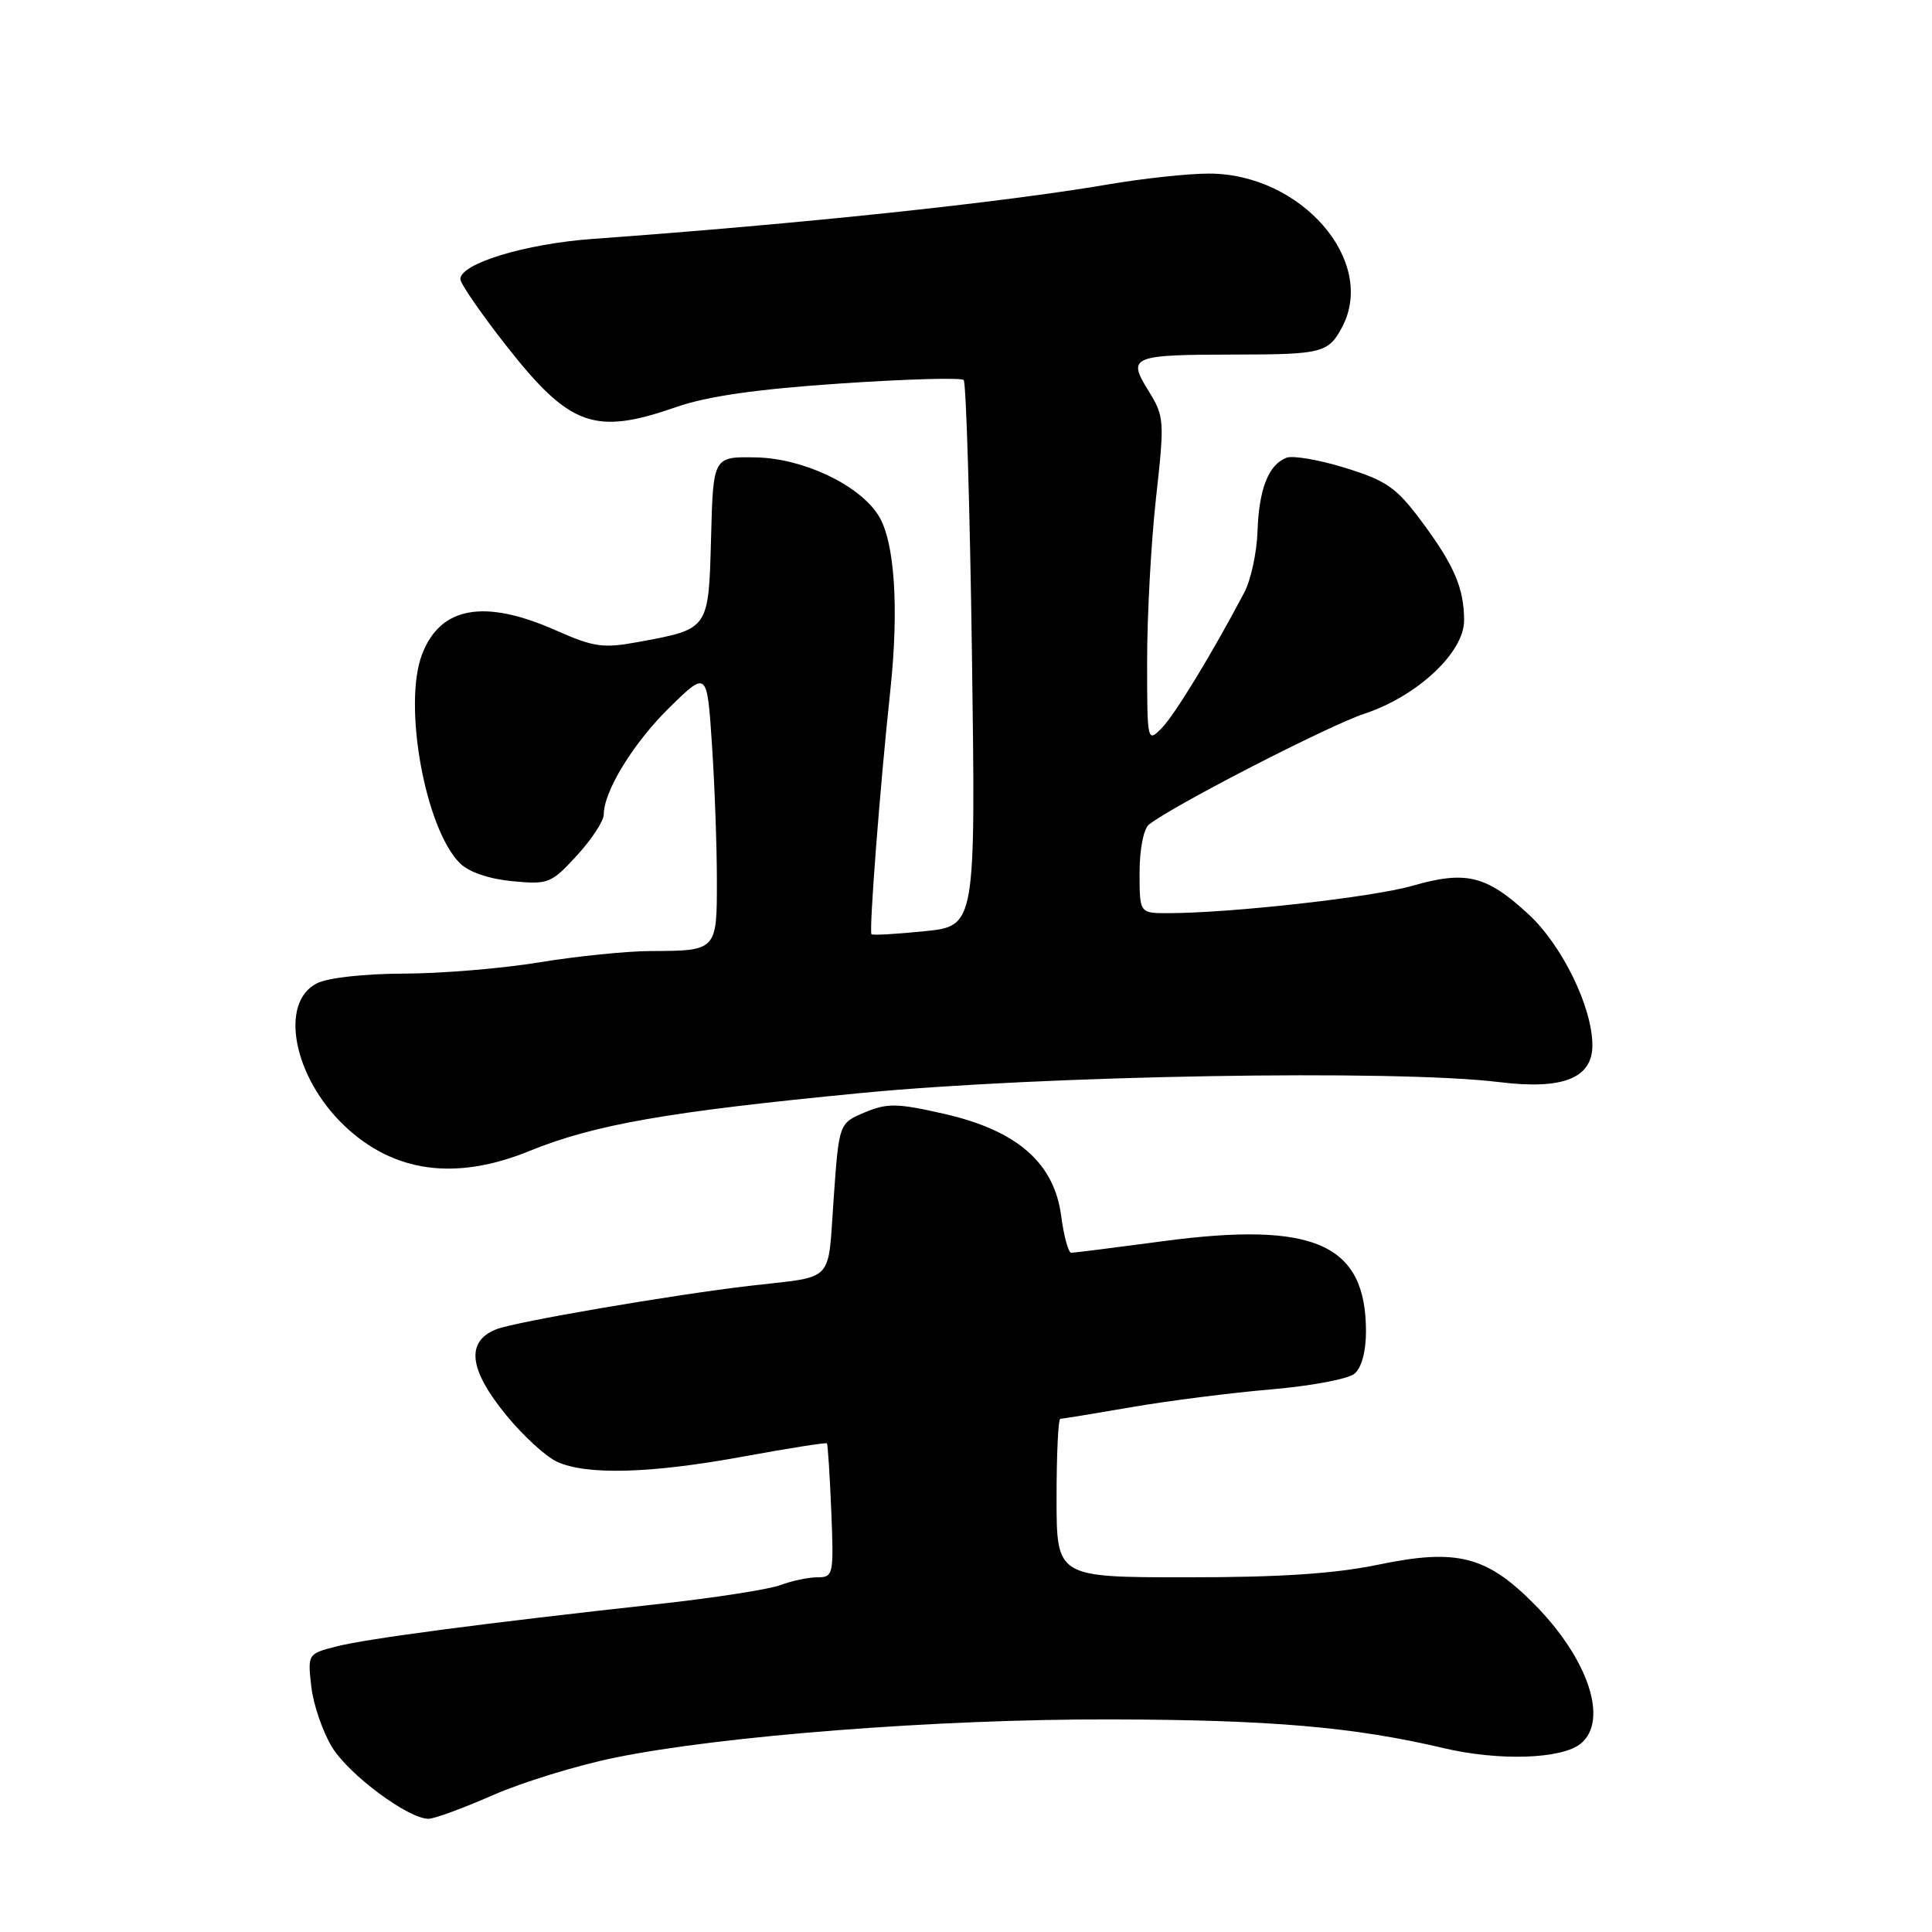 <?xml version="1.0" encoding="UTF-8" standalone="no"?>
<!DOCTYPE svg PUBLIC "-//W3C//DTD SVG 1.1//EN" "http://www.w3.org/Graphics/SVG/1.1/DTD/svg11.dtd" >
<svg xmlns="http://www.w3.org/2000/svg" xmlns:xlink="http://www.w3.org/1999/xlink" version="1.1" viewBox="0 0 256 256">
 <g >
 <path fill="currentColor"
d=" M 65.26 237.89 C 69.16 236.17 76.44 233.93 81.43 232.91 C 95.56 230.00 124.39 227.77 147.17 227.83 C 168.38 227.88 179.39 228.83 191.31 231.64 C 198.66 233.37 206.98 233.09 209.47 231.03 C 213.17 227.96 210.47 219.83 203.35 212.61 C 197.00 206.17 193.06 205.16 182.66 207.32 C 176.83 208.53 169.58 209.01 157.25 209.00 C 140.00 209.00 140.00 209.00 140.00 198.50 C 140.00 192.72 140.22 188.00 140.50 188.00 C 140.77 188.00 145.03 187.30 149.96 186.45 C 154.89 185.60 163.20 184.55 168.43 184.10 C 173.65 183.66 178.62 182.73 179.47 182.03 C 180.41 181.24 181.00 179.10 181.00 176.42 C 181.00 164.82 174.17 161.79 154.06 164.47 C 147.77 165.31 142.32 166.00 141.94 166.00 C 141.57 166.00 140.96 163.79 140.61 161.10 C 139.68 154.07 134.76 149.79 125.11 147.59 C 118.87 146.17 117.58 146.15 114.58 147.40 C 111.17 148.83 111.17 148.83 110.46 158.89 C 109.66 170.17 110.72 169.06 99.50 170.36 C 89.29 171.54 68.22 175.15 65.75 176.14 C 61.69 177.77 62.12 181.46 67.08 187.52 C 69.32 190.26 72.36 193.04 73.83 193.70 C 77.78 195.49 86.26 195.25 98.48 193.00 C 104.45 191.91 109.44 191.12 109.57 191.25 C 109.69 191.39 109.95 195.44 110.15 200.25 C 110.49 208.69 110.42 209.00 108.32 209.00 C 107.11 209.00 104.91 209.47 103.41 210.03 C 101.92 210.60 94.57 211.74 87.10 212.56 C 64.17 215.08 48.69 217.12 44.63 218.15 C 40.76 219.14 40.76 219.15 41.25 223.49 C 41.52 225.88 42.77 229.50 44.02 231.54 C 46.29 235.21 54.10 241.00 56.78 241.00 C 57.54 241.00 61.36 239.60 65.26 237.89 Z  M 70.13 152.52 C 78.81 149.00 88.38 147.32 114.00 144.84 C 138.33 142.49 184.94 141.69 198.71 143.39 C 207.08 144.42 211.00 142.87 211.00 138.51 C 211.00 133.47 206.99 125.25 202.52 121.13 C 196.95 115.99 194.25 115.33 187.16 117.37 C 181.86 118.89 163.14 120.99 154.75 121.00 C 151.00 121.00 151.00 121.00 151.00 115.62 C 151.00 112.52 151.53 109.82 152.25 109.25 C 155.36 106.78 176.03 96.14 180.82 94.56 C 187.81 92.24 194.00 86.45 194.00 82.22 C 194.00 77.93 192.67 74.85 188.29 68.98 C 185.02 64.60 183.69 63.68 178.26 62.00 C 174.82 60.93 171.31 60.33 170.47 60.65 C 168.09 61.56 166.82 64.78 166.63 70.37 C 166.54 73.19 165.75 76.85 164.88 78.50 C 160.55 86.70 155.67 94.70 153.94 96.47 C 152.02 98.43 152.00 98.34 152.00 87.52 C 152.00 81.51 152.53 71.81 153.18 65.96 C 154.32 55.69 154.29 55.20 152.17 51.77 C 149.35 47.21 149.86 47.00 163.83 46.98 C 175.17 46.97 176.05 46.74 177.85 43.32 C 182.46 34.57 172.40 23.00 160.18 23.00 C 157.48 23.00 151.49 23.64 146.88 24.43 C 132.56 26.87 106.25 29.65 78.50 31.66 C 69.59 32.31 61.00 34.92 61.00 36.99 C 61.00 37.57 63.73 41.53 67.06 45.78 C 75.49 56.52 78.77 57.71 89.59 53.94 C 93.73 52.50 100.23 51.57 111.29 50.82 C 119.98 50.23 127.36 50.02 127.69 50.35 C 128.02 50.69 128.51 67.10 128.79 86.83 C 129.28 122.70 129.28 122.70 122.51 123.39 C 118.79 123.77 115.63 123.95 115.48 123.79 C 115.13 123.41 116.60 104.28 117.97 91.50 C 119.14 80.52 118.55 71.71 116.40 68.30 C 113.86 64.25 106.43 60.73 100.18 60.61 C 94.50 60.50 94.50 60.50 94.22 71.23 C 93.89 83.45 93.98 83.33 84.67 85.05 C 79.90 85.93 78.73 85.77 73.64 83.52 C 64.15 79.32 58.33 80.38 55.92 86.72 C 53.37 93.40 56.34 109.78 60.92 114.36 C 62.10 115.55 64.76 116.46 67.86 116.76 C 72.66 117.22 73.03 117.07 76.43 113.37 C 78.39 111.24 79.99 108.80 80.00 107.94 C 80.00 104.82 83.96 98.39 88.77 93.69 C 93.69 88.88 93.69 88.88 94.34 98.69 C 94.70 104.09 94.99 112.16 94.99 116.64 C 95.00 125.99 95.00 125.99 86.17 126.02 C 83.05 126.03 76.45 126.70 71.50 127.51 C 66.55 128.33 58.45 129.00 53.50 129.01 C 48.30 129.02 43.45 129.56 42.00 130.29 C 36.95 132.83 38.87 142.76 45.66 149.19 C 52.18 155.38 60.37 156.49 70.13 152.52 Z "/>
</g>
</svg>